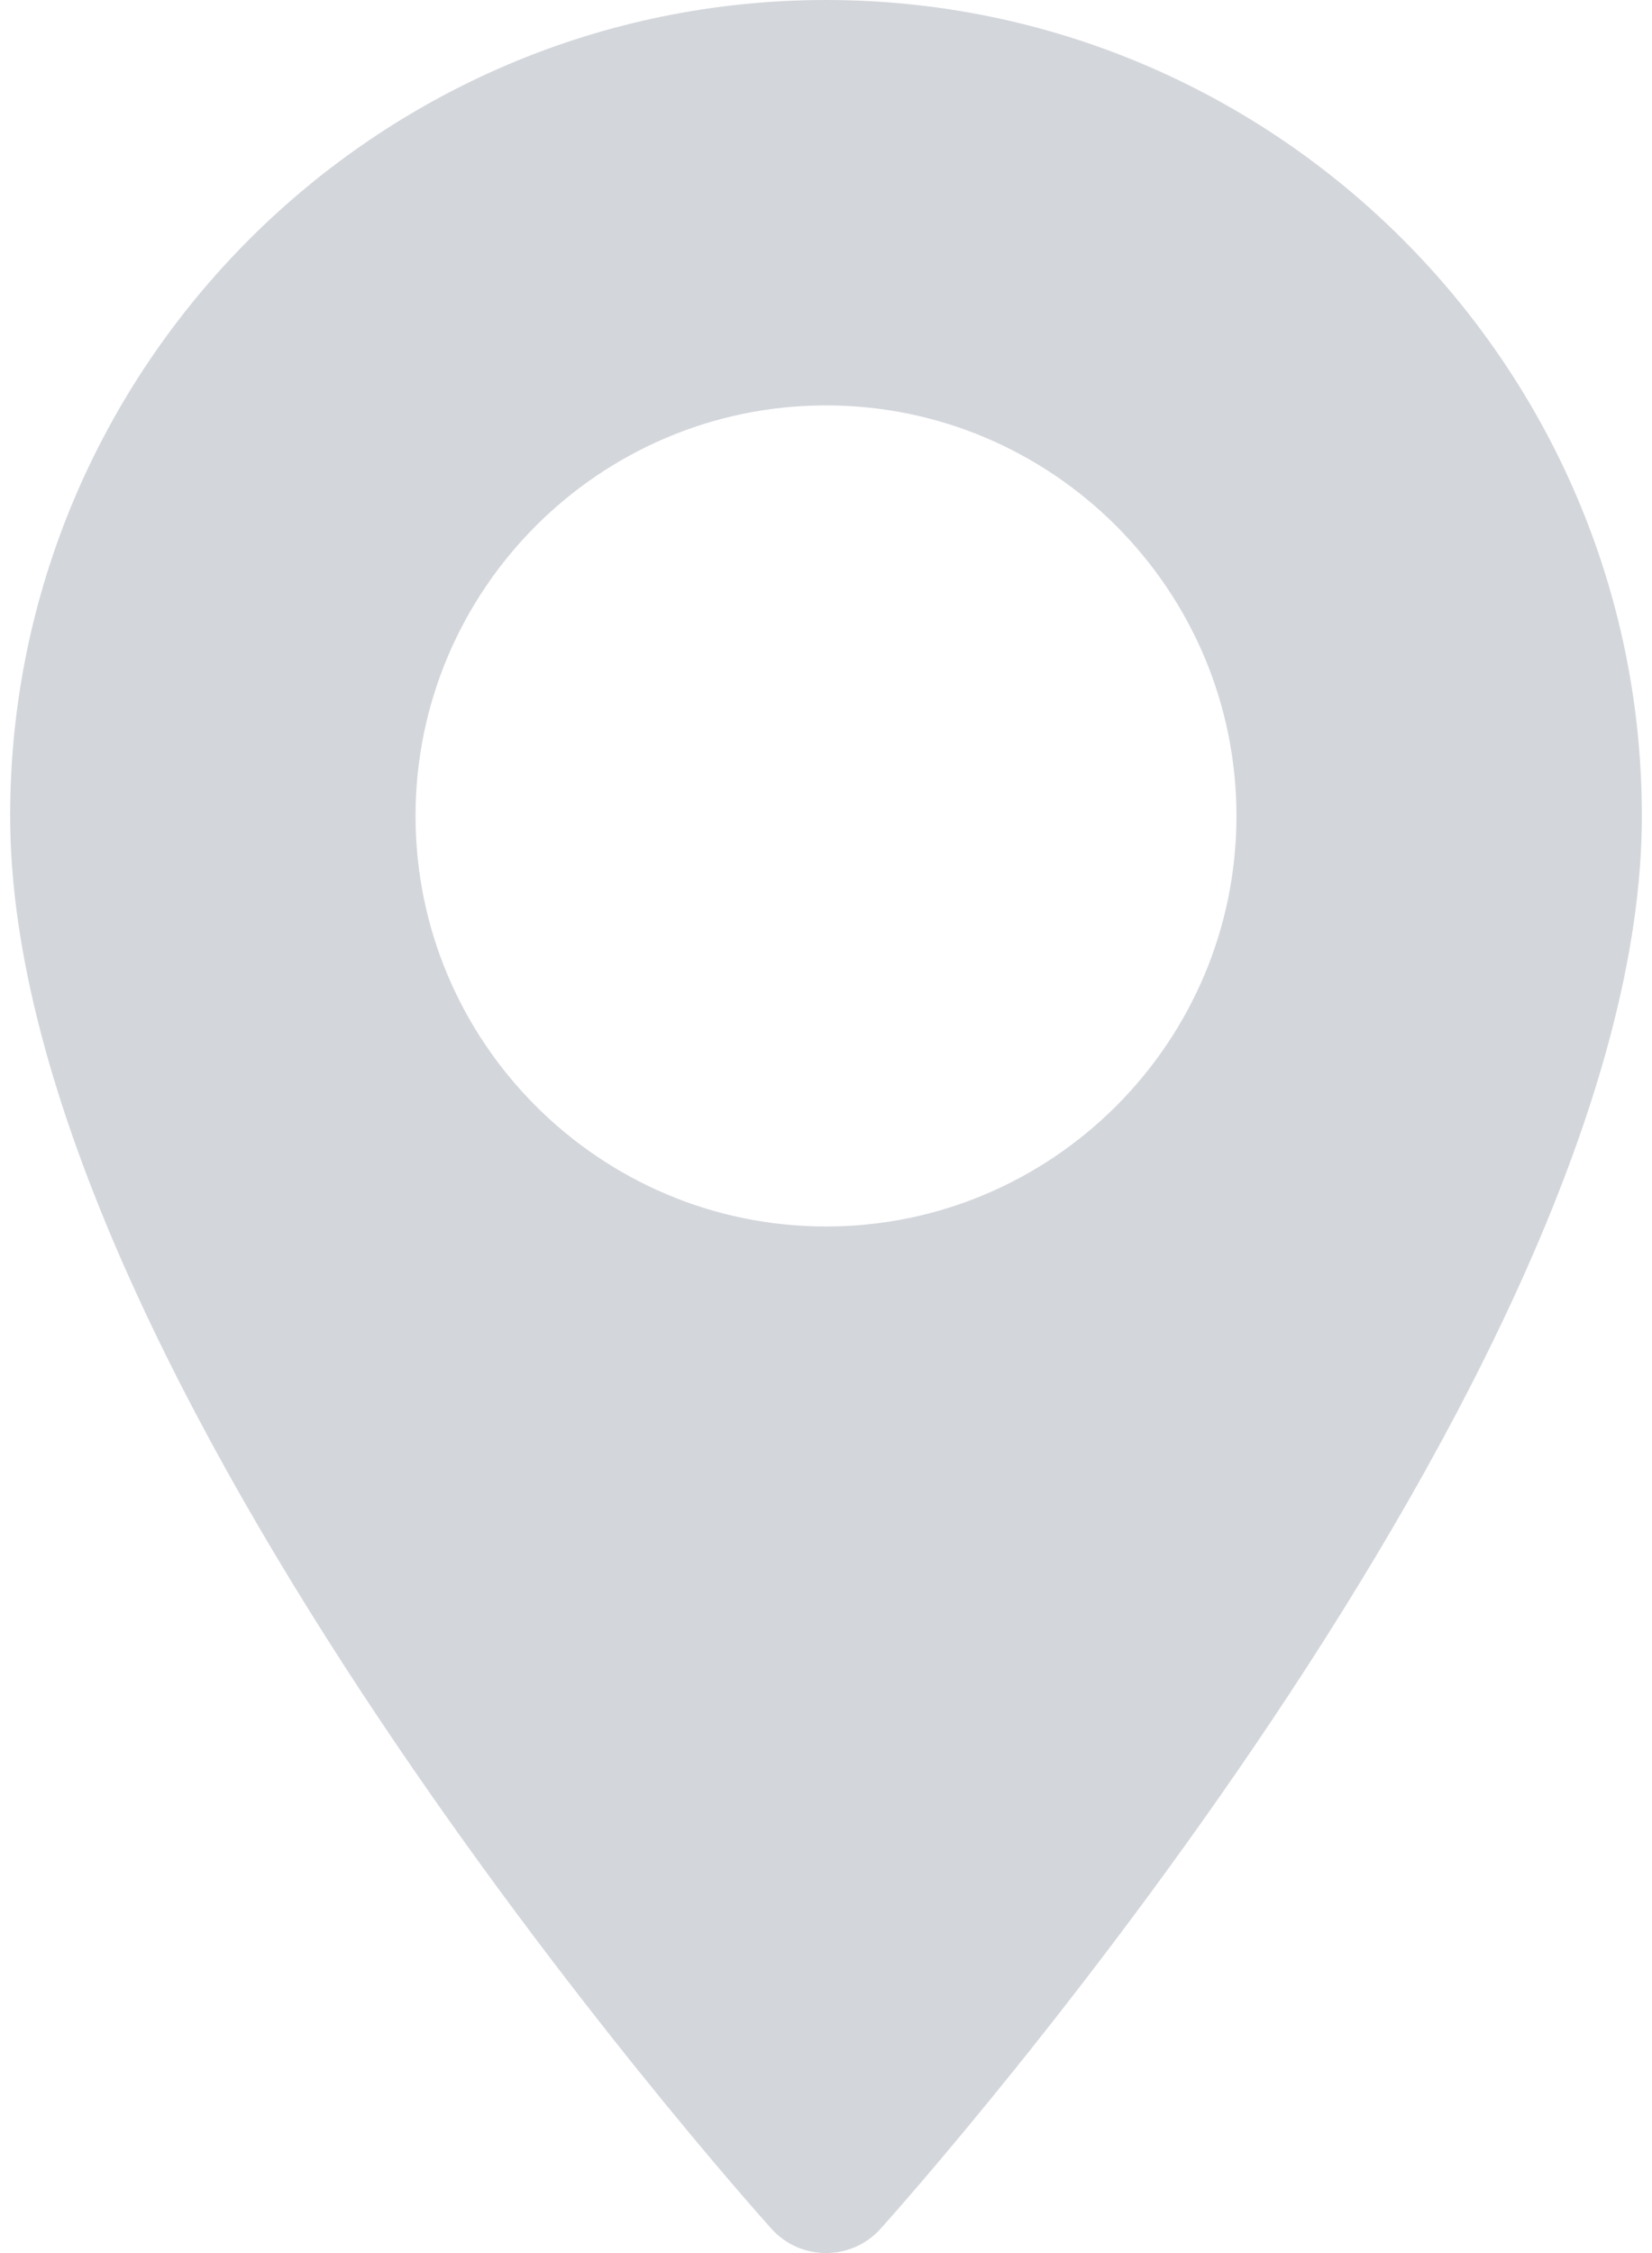 <svg width="22" height="30" viewBox="0 0 22 30" fill="none" xmlns="http://www.w3.org/2000/svg">
<path d="M11 0C5.009 0 0.135 4.874 0.135 10.865C0.135 18.3 9.858 29.214 10.272 29.675C10.661 30.108 11.34 30.108 11.728 29.675C12.142 29.214 21.865 18.3 21.865 10.865C21.865 4.874 16.991 0 11 0ZM11 16.331C7.986 16.331 5.534 13.879 5.534 10.865C5.534 7.851 7.986 5.398 11 5.398C14.014 5.398 16.466 7.851 16.466 10.865C16.466 13.879 14.014 16.331 11 16.331Z" fill="#D3D6DB"/>
</svg>
